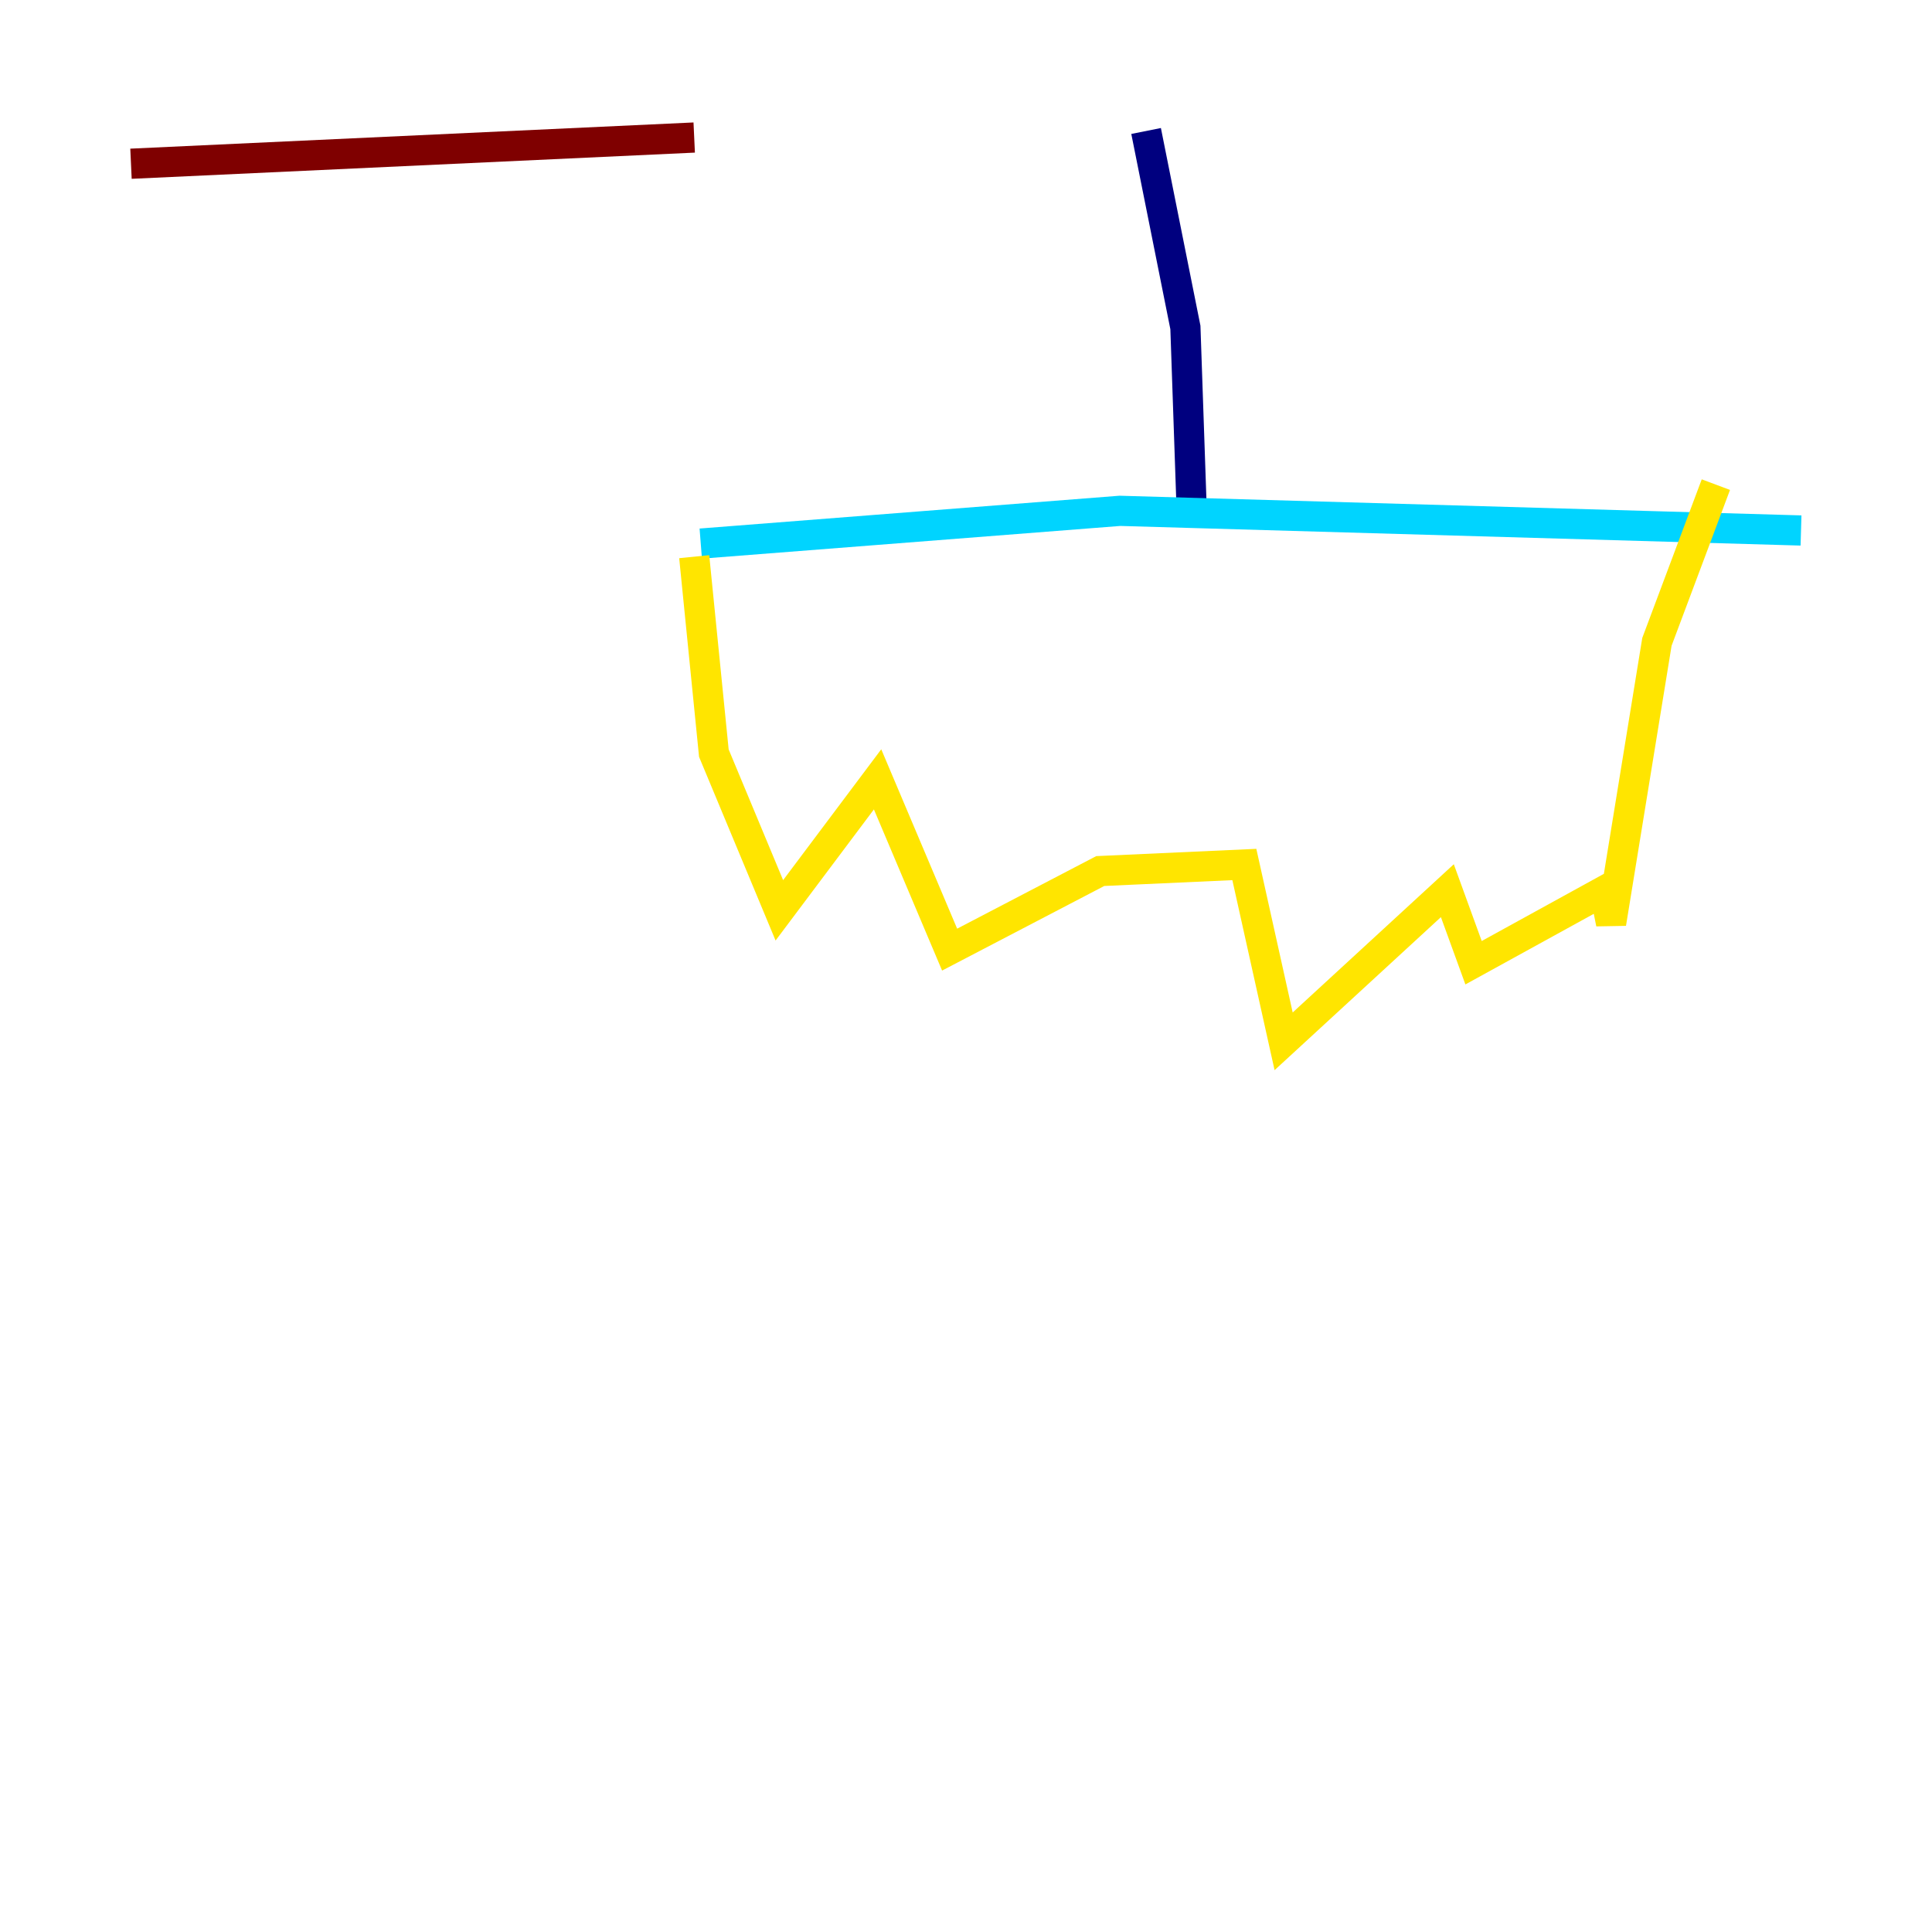 <?xml version="1.0" encoding="utf-8" ?>
<svg baseProfile="tiny" height="128" version="1.2" viewBox="0,0,128,128" width="128" xmlns="http://www.w3.org/2000/svg" xmlns:ev="http://www.w3.org/2001/xml-events" xmlns:xlink="http://www.w3.org/1999/xlink"><defs /><polyline fill="none" points="75.932,8.678 78.536,21.695 78.969,34.278" stroke="#00007f" stroke-width="2" /><polyline fill="none" points="46.427,36.014 74.197,33.844 119.322,35.146" stroke="#00d4ff" stroke-width="2" /><polyline fill="none" points="45.993,36.881 47.295,49.898 51.634,60.312 58.142,51.634 62.915,62.915 72.895,57.709 82.441,57.275 85.044,68.99 95.891,59.01 97.627,63.783 106.305,59.01 106.739,61.18 109.776,42.522 113.681,32.108" stroke="#ffe500" stroke-width="2" /><polyline fill="none" points="8.678,10.848 45.993,9.112" stroke="#7f0000" stroke-width="2" /></svg>